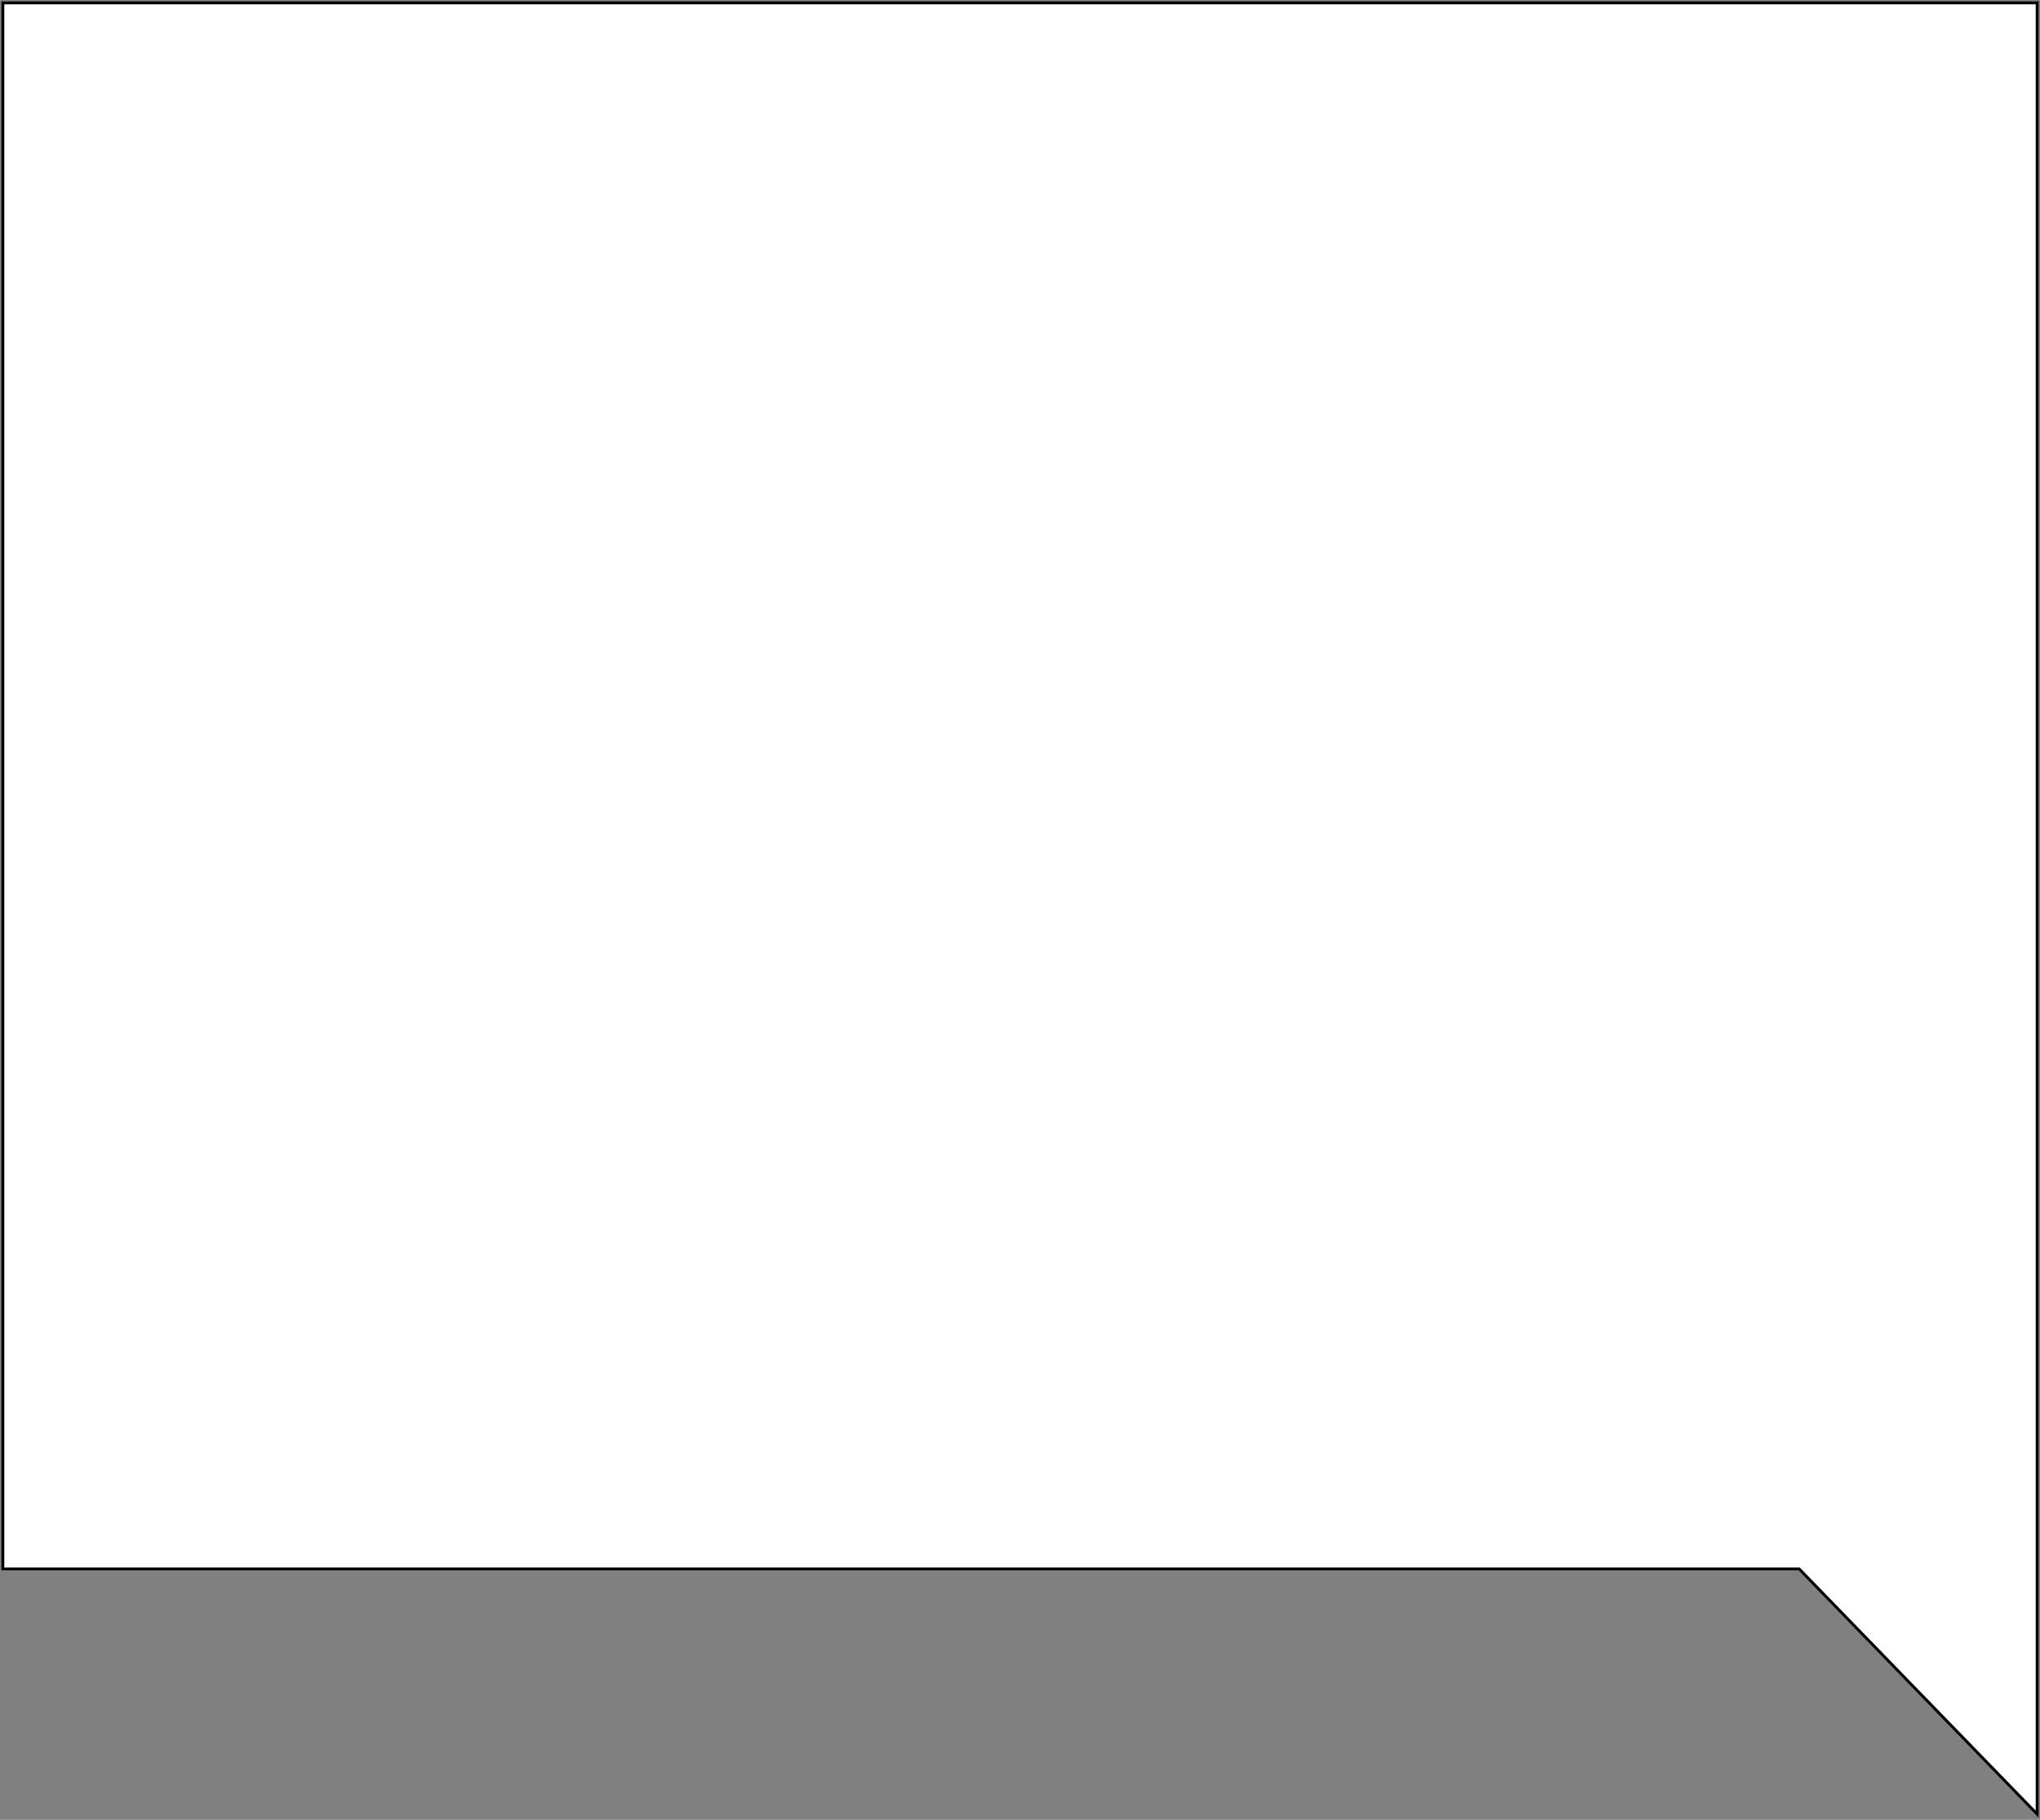 <svg width="715" height="638" viewBox="0 0 715 638" fill="none" xmlns="http://www.w3.org/2000/svg">
<rect x="0" y="0" width="715" height="638" fill="#808080" stroke="none"/>
<path d="M714 636L630.592 550.039H1V1H714V550.039V636Z" fill="white" stroke="black"/>
</svg>
